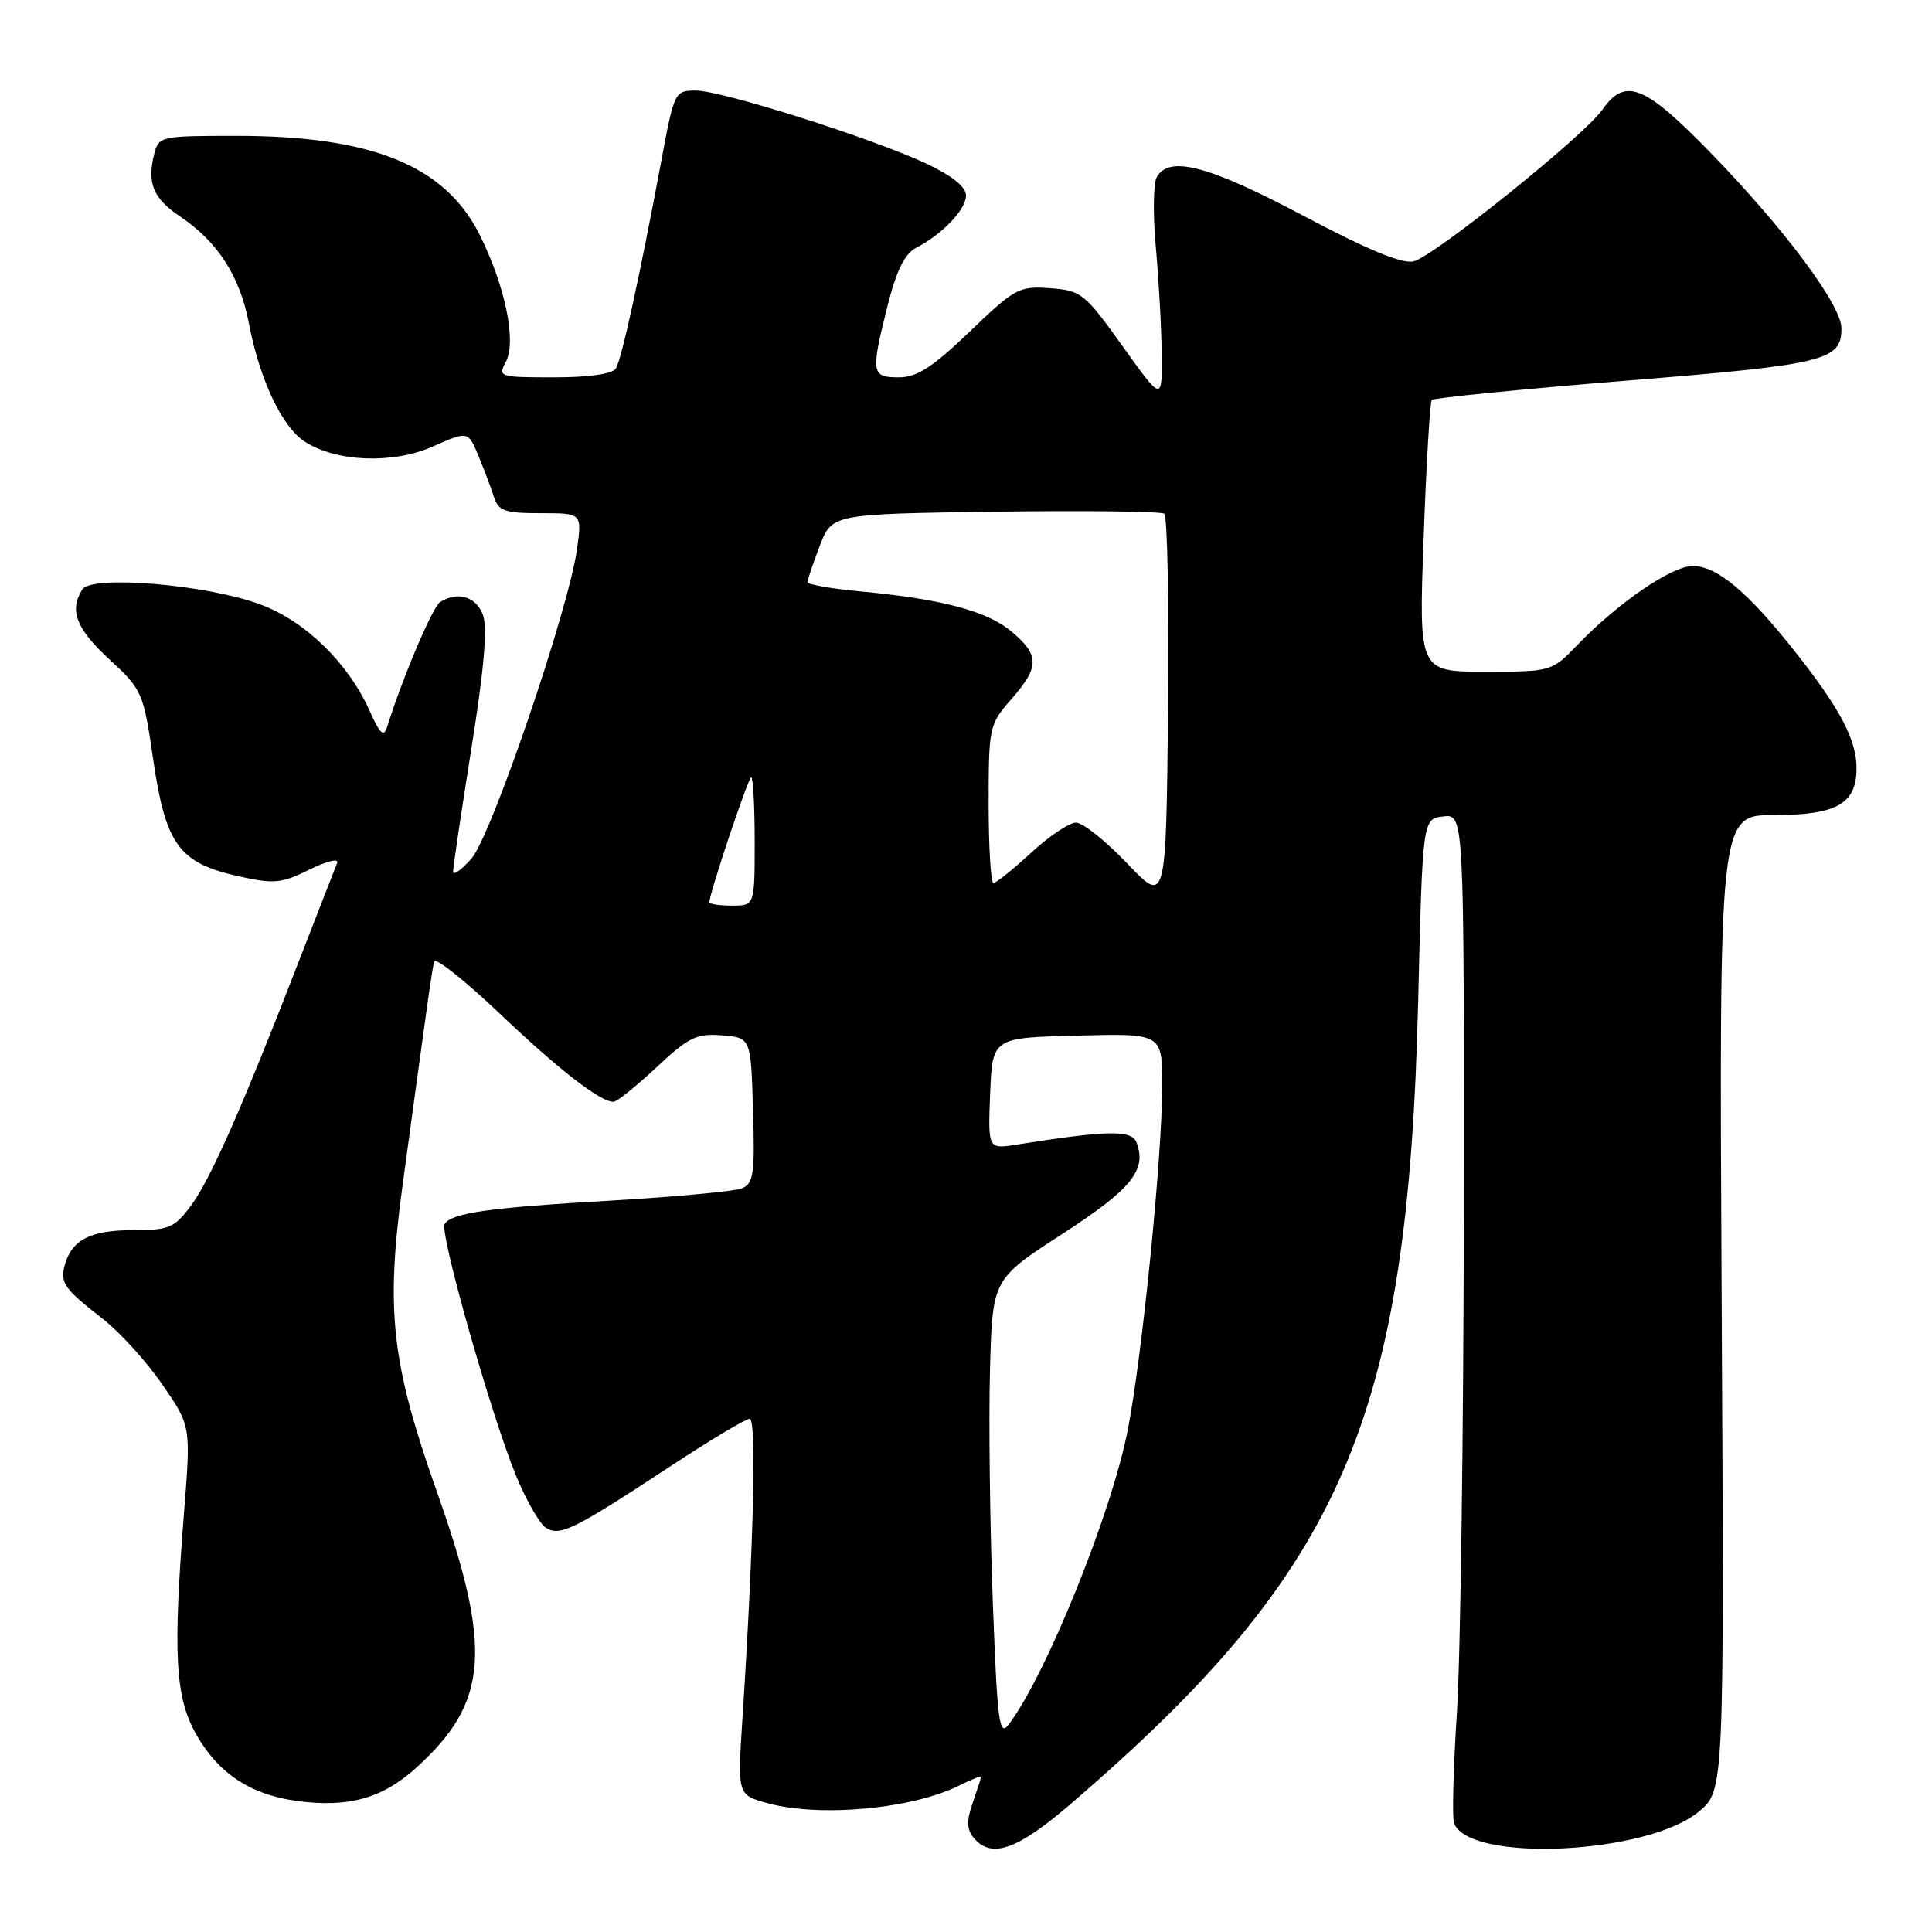 <?xml version="1.0" encoding="UTF-8" standalone="no"?>
<!DOCTYPE svg PUBLIC "-//W3C//DTD SVG 1.1//EN" "http://www.w3.org/Graphics/SVG/1.1/DTD/svg11.dtd" >
<svg xmlns="http://www.w3.org/2000/svg" xmlns:xlink="http://www.w3.org/1999/xlink" version="1.1" viewBox="0 0 256 256">
 <g >
 <path fill="currentColor"
d=" M 141.96 238.96 C 178.02 207.93 186.58 188.10 187.92 132.50 C 188.50 108.50 188.50 108.50 191.25 108.18 C 194.00 107.87 194.00 107.87 193.96 160.68 C 193.93 189.73 193.52 219.53 193.05 226.91 C 192.57 234.28 192.40 240.89 192.67 241.59 C 194.69 246.85 218.31 245.72 225.12 240.04 C 228.47 237.24 228.47 237.24 228.13 172.62 C 227.79 108.00 227.79 108.00 235.07 108.00 C 243.37 108.00 246.00 106.51 246.00 101.80 C 246.00 98.01 243.82 93.89 237.82 86.30 C 231.55 78.38 227.50 75.00 224.31 75.00 C 221.51 75.00 214.42 79.85 209.05 85.42 C 205.61 88.99 205.59 89.00 196.80 89.00 C 187.99 89.00 187.99 89.00 188.64 71.25 C 188.99 61.49 189.48 53.27 189.72 53.00 C 189.96 52.73 201.56 51.57 215.50 50.44 C 241.93 48.30 244.00 47.79 244.00 43.49 C 244.00 40.44 236.45 30.31 226.67 20.25 C 217.89 11.22 215.34 10.21 212.30 14.56 C 209.88 18.01 190.06 33.93 187.32 34.63 C 185.82 35.01 181.25 33.12 172.71 28.59 C 160.15 21.93 154.91 20.55 153.27 23.48 C 152.82 24.29 152.76 28.46 153.15 32.73 C 153.54 37.00 153.89 43.36 153.93 46.86 C 154.00 53.22 154.00 53.22 148.74 45.86 C 143.72 38.85 143.27 38.49 139.14 38.19 C 135.03 37.89 134.46 38.20 128.49 43.94 C 123.55 48.68 121.50 50.00 119.09 50.00 C 115.44 50.00 115.36 49.46 117.63 40.42 C 118.78 35.86 119.89 33.61 121.38 32.84 C 124.87 31.04 128.00 27.77 128.00 25.90 C 128.00 24.76 126.15 23.28 122.75 21.68 C 115.53 18.30 95.66 12.00 92.20 12.00 C 89.41 12.00 89.33 12.16 87.64 21.25 C 84.76 36.65 82.37 47.60 81.60 48.83 C 81.16 49.55 78.03 50.00 73.41 50.00 C 66.16 50.00 65.96 49.94 67.03 47.94 C 68.48 45.24 66.90 37.71 63.49 30.98 C 58.89 21.90 49.21 18.00 31.31 18.00 C 21.28 18.00 21.02 18.06 20.43 20.42 C 19.46 24.30 20.29 26.28 23.90 28.71 C 28.89 32.08 31.78 36.58 32.99 42.89 C 34.40 50.27 37.35 56.53 40.34 58.49 C 44.51 61.22 52.03 61.52 57.34 59.17 C 62.02 57.10 62.02 57.10 63.39 60.39 C 64.14 62.20 65.07 64.65 65.45 65.84 C 66.04 67.71 66.88 68.00 71.63 68.00 C 77.12 68.00 77.12 68.00 76.46 72.75 C 75.34 80.77 65.10 110.78 62.47 113.77 C 61.14 115.27 60.05 116.05 60.04 115.50 C 60.03 114.95 61.12 107.61 62.46 99.19 C 64.16 88.53 64.62 83.14 63.98 81.44 C 63.06 79.03 60.62 78.32 58.32 79.78 C 57.32 80.41 53.34 89.80 51.30 96.31 C 50.86 97.73 50.36 97.28 48.97 94.17 C 46.14 87.85 40.47 82.32 34.55 80.11 C 27.48 77.46 12.15 76.16 10.91 78.10 C 9.15 80.88 10.08 83.29 14.48 87.36 C 18.86 91.40 19.00 91.72 20.32 100.77 C 21.96 111.93 23.73 114.35 31.56 116.10 C 36.31 117.16 37.27 117.07 41.00 115.23 C 43.28 114.10 44.93 113.70 44.68 114.34 C 44.42 114.98 42.11 120.90 39.55 127.50 C 32.06 146.82 27.88 156.28 25.31 159.75 C 23.12 162.70 22.41 163.00 17.64 163.00 C 12.06 163.00 9.56 164.25 8.62 167.50 C 7.91 169.96 8.43 170.72 13.61 174.75 C 15.87 176.51 19.42 180.42 21.50 183.44 C 25.29 188.94 25.29 188.94 24.40 200.22 C 22.90 219.18 23.20 224.88 25.99 229.80 C 28.92 234.97 33.16 237.79 39.29 238.63 C 46.13 239.56 50.64 238.32 55.13 234.26 C 64.74 225.58 65.28 218.56 57.94 197.80 C 51.85 180.59 51.08 173.72 53.35 157.00 C 56.65 132.74 57.25 128.47 57.53 127.41 C 57.68 126.81 61.57 129.89 66.16 134.25 C 74.04 141.74 79.51 145.99 81.29 146.00 C 81.73 146.00 84.28 143.95 86.97 141.44 C 91.26 137.42 92.31 136.91 95.67 137.19 C 99.50 137.50 99.50 137.50 99.78 147.13 C 100.04 155.60 99.85 156.84 98.28 157.47 C 97.30 157.86 89.53 158.58 81.00 159.08 C 64.78 160.02 59.89 160.71 58.92 162.18 C 58.20 163.28 65.01 187.29 68.36 195.49 C 69.71 198.78 71.50 201.91 72.34 202.44 C 74.20 203.61 76.01 202.72 88.89 194.25 C 94.12 190.81 98.82 188.00 99.34 188.00 C 100.27 188.00 99.85 205.06 98.38 227.66 C 97.72 237.83 97.72 237.83 101.61 238.91 C 108.58 240.84 120.84 239.72 127.15 236.57 C 128.72 235.79 130.00 235.28 130.00 235.43 C 130.00 235.58 129.50 237.13 128.89 238.87 C 128.06 241.27 128.09 242.40 129.02 243.52 C 131.36 246.34 134.79 245.14 141.96 238.96 Z  M 131.54 211.95 C 131.16 201.80 131.00 188.10 131.18 181.50 C 131.50 169.50 131.50 169.50 140.77 163.50 C 149.95 157.55 151.99 155.03 150.59 151.37 C 149.95 149.70 146.72 149.76 134.70 151.67 C 130.91 152.27 130.91 152.27 131.20 144.89 C 131.50 137.50 131.50 137.50 142.75 137.22 C 154.00 136.93 154.00 136.93 154.00 143.83 C 154.00 153.19 151.35 179.69 149.43 189.50 C 147.29 200.47 138.65 221.86 133.70 228.45 C 132.39 230.20 132.16 228.46 131.54 211.95 Z  M 94.00 119.55 C 94.00 118.36 99.15 103.00 99.54 103.00 C 99.79 103.00 100.00 106.83 100.00 111.50 C 100.00 120.00 100.00 120.00 97.00 120.00 C 95.35 120.00 94.00 119.80 94.00 119.55 Z  M 149.35 114.40 C 146.51 111.43 143.47 109.00 142.58 109.00 C 141.68 109.00 139.00 110.80 136.62 113.00 C 134.23 115.20 131.99 117.00 131.64 117.00 C 131.29 117.00 131.00 112.29 131.00 106.53 C 131.00 96.33 131.08 95.98 134.00 92.65 C 137.76 88.37 137.76 86.82 134.03 83.68 C 130.79 80.96 124.80 79.37 113.97 78.36 C 110.14 78.00 107.00 77.45 107.00 77.14 C 107.00 76.82 107.73 74.66 108.62 72.34 C 110.23 68.11 110.23 68.11 131.87 67.80 C 143.76 67.64 153.85 67.76 154.27 68.07 C 154.69 68.38 154.91 80.15 154.77 94.22 C 154.50 119.80 154.50 119.80 149.35 114.40 Z "/>
</g>
</svg>